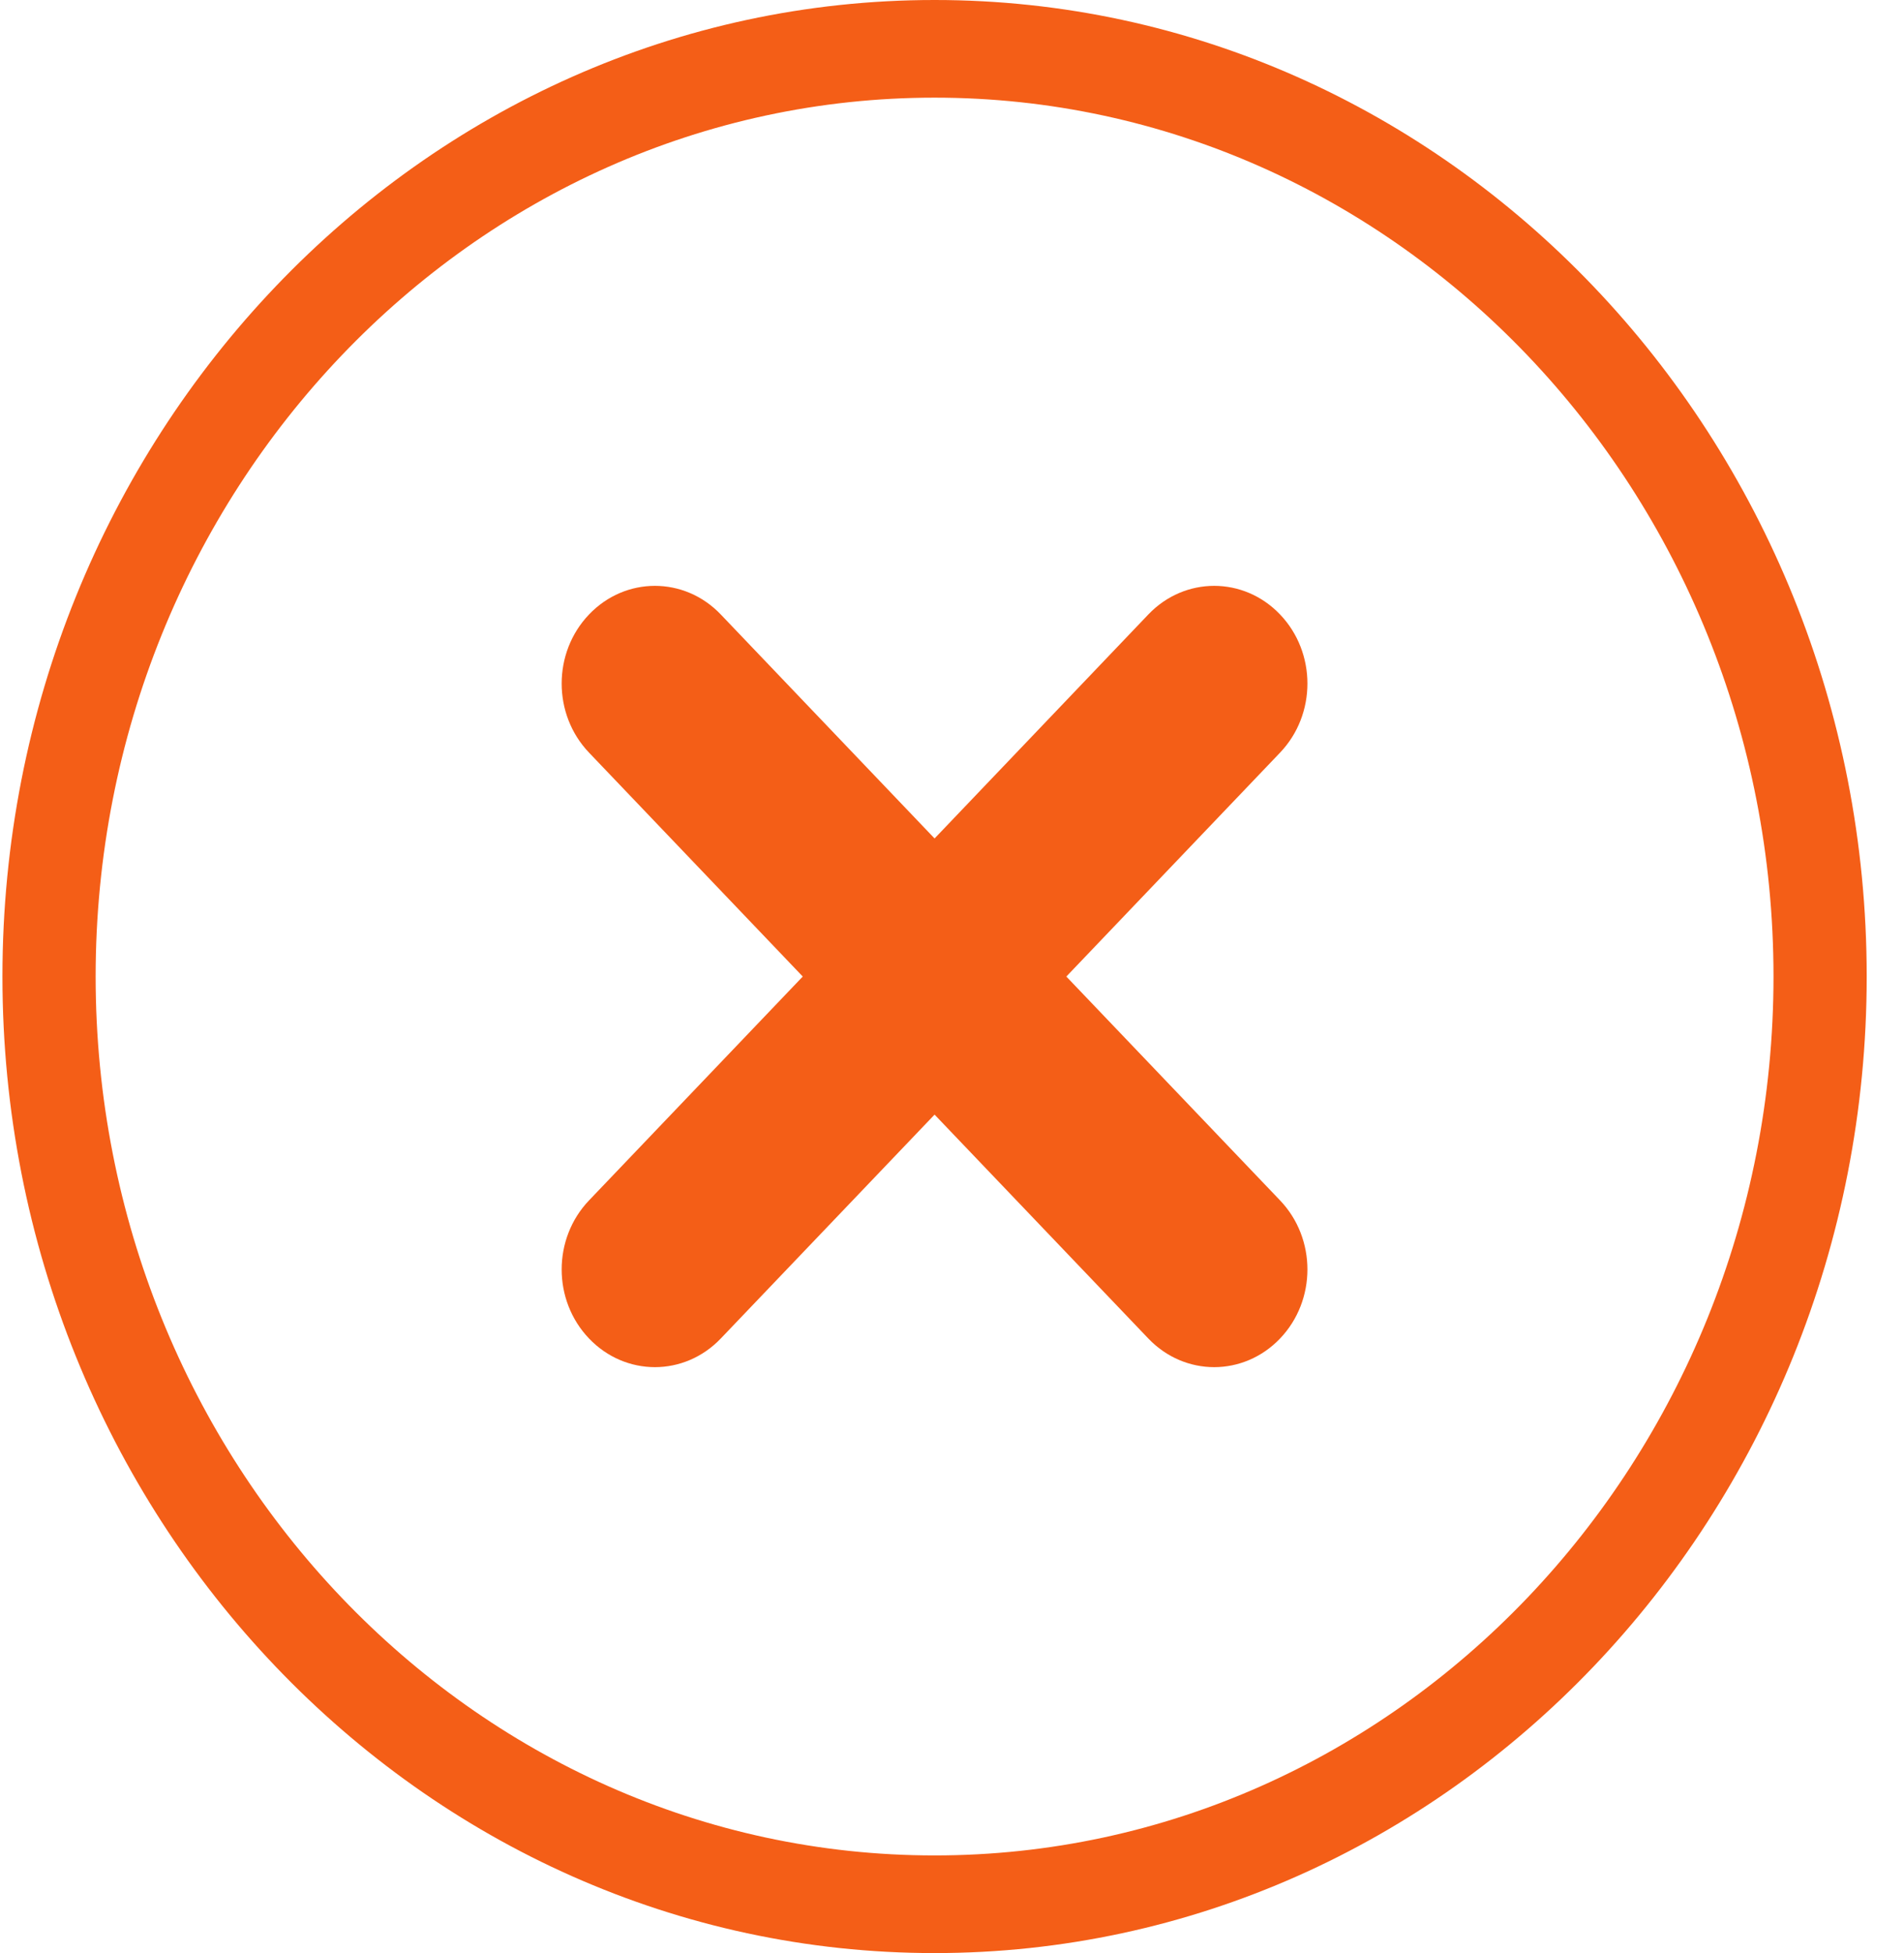<svg width="39" height="40" viewBox="0 0 39 40" fill="none" xmlns="http://www.w3.org/2000/svg">
<path d="M19.143 40C8.615 40 0.05 31.028 0.05 20C0.05 8.972 8.615 0 19.143 0C29.671 0 38.236 8.972 38.236 20C38.236 31.028 29.671 40 19.143 40ZM19.143 2C9.669 2 1.959 10.076 1.959 20C1.959 29.924 9.669 38 19.143 38C28.617 38 36.327 29.924 36.327 20C36.327 10.076 28.617 2 19.143 2Z" fill="#F45E17"/>
<path d="M21.842 20L26.22 15.414C26.967 14.632 26.967 13.367 26.22 12.585C25.474 11.803 24.267 11.803 23.521 12.585L19.143 17.172L14.764 12.585C14.018 11.803 12.811 11.803 12.065 12.585C11.318 13.367 11.318 14.632 12.065 15.414L16.443 20L12.065 24.585C11.318 25.367 11.318 26.631 12.065 27.413C12.437 27.803 12.926 28 13.415 28C13.903 28 14.392 27.803 14.764 27.413L19.143 22.828L23.521 27.413C23.893 27.803 24.382 28 24.87 28C25.359 28 25.848 27.803 26.22 27.413C26.967 26.631 26.967 25.367 26.22 24.585L21.842 20Z" fill="#F45E17"/>
</svg>
